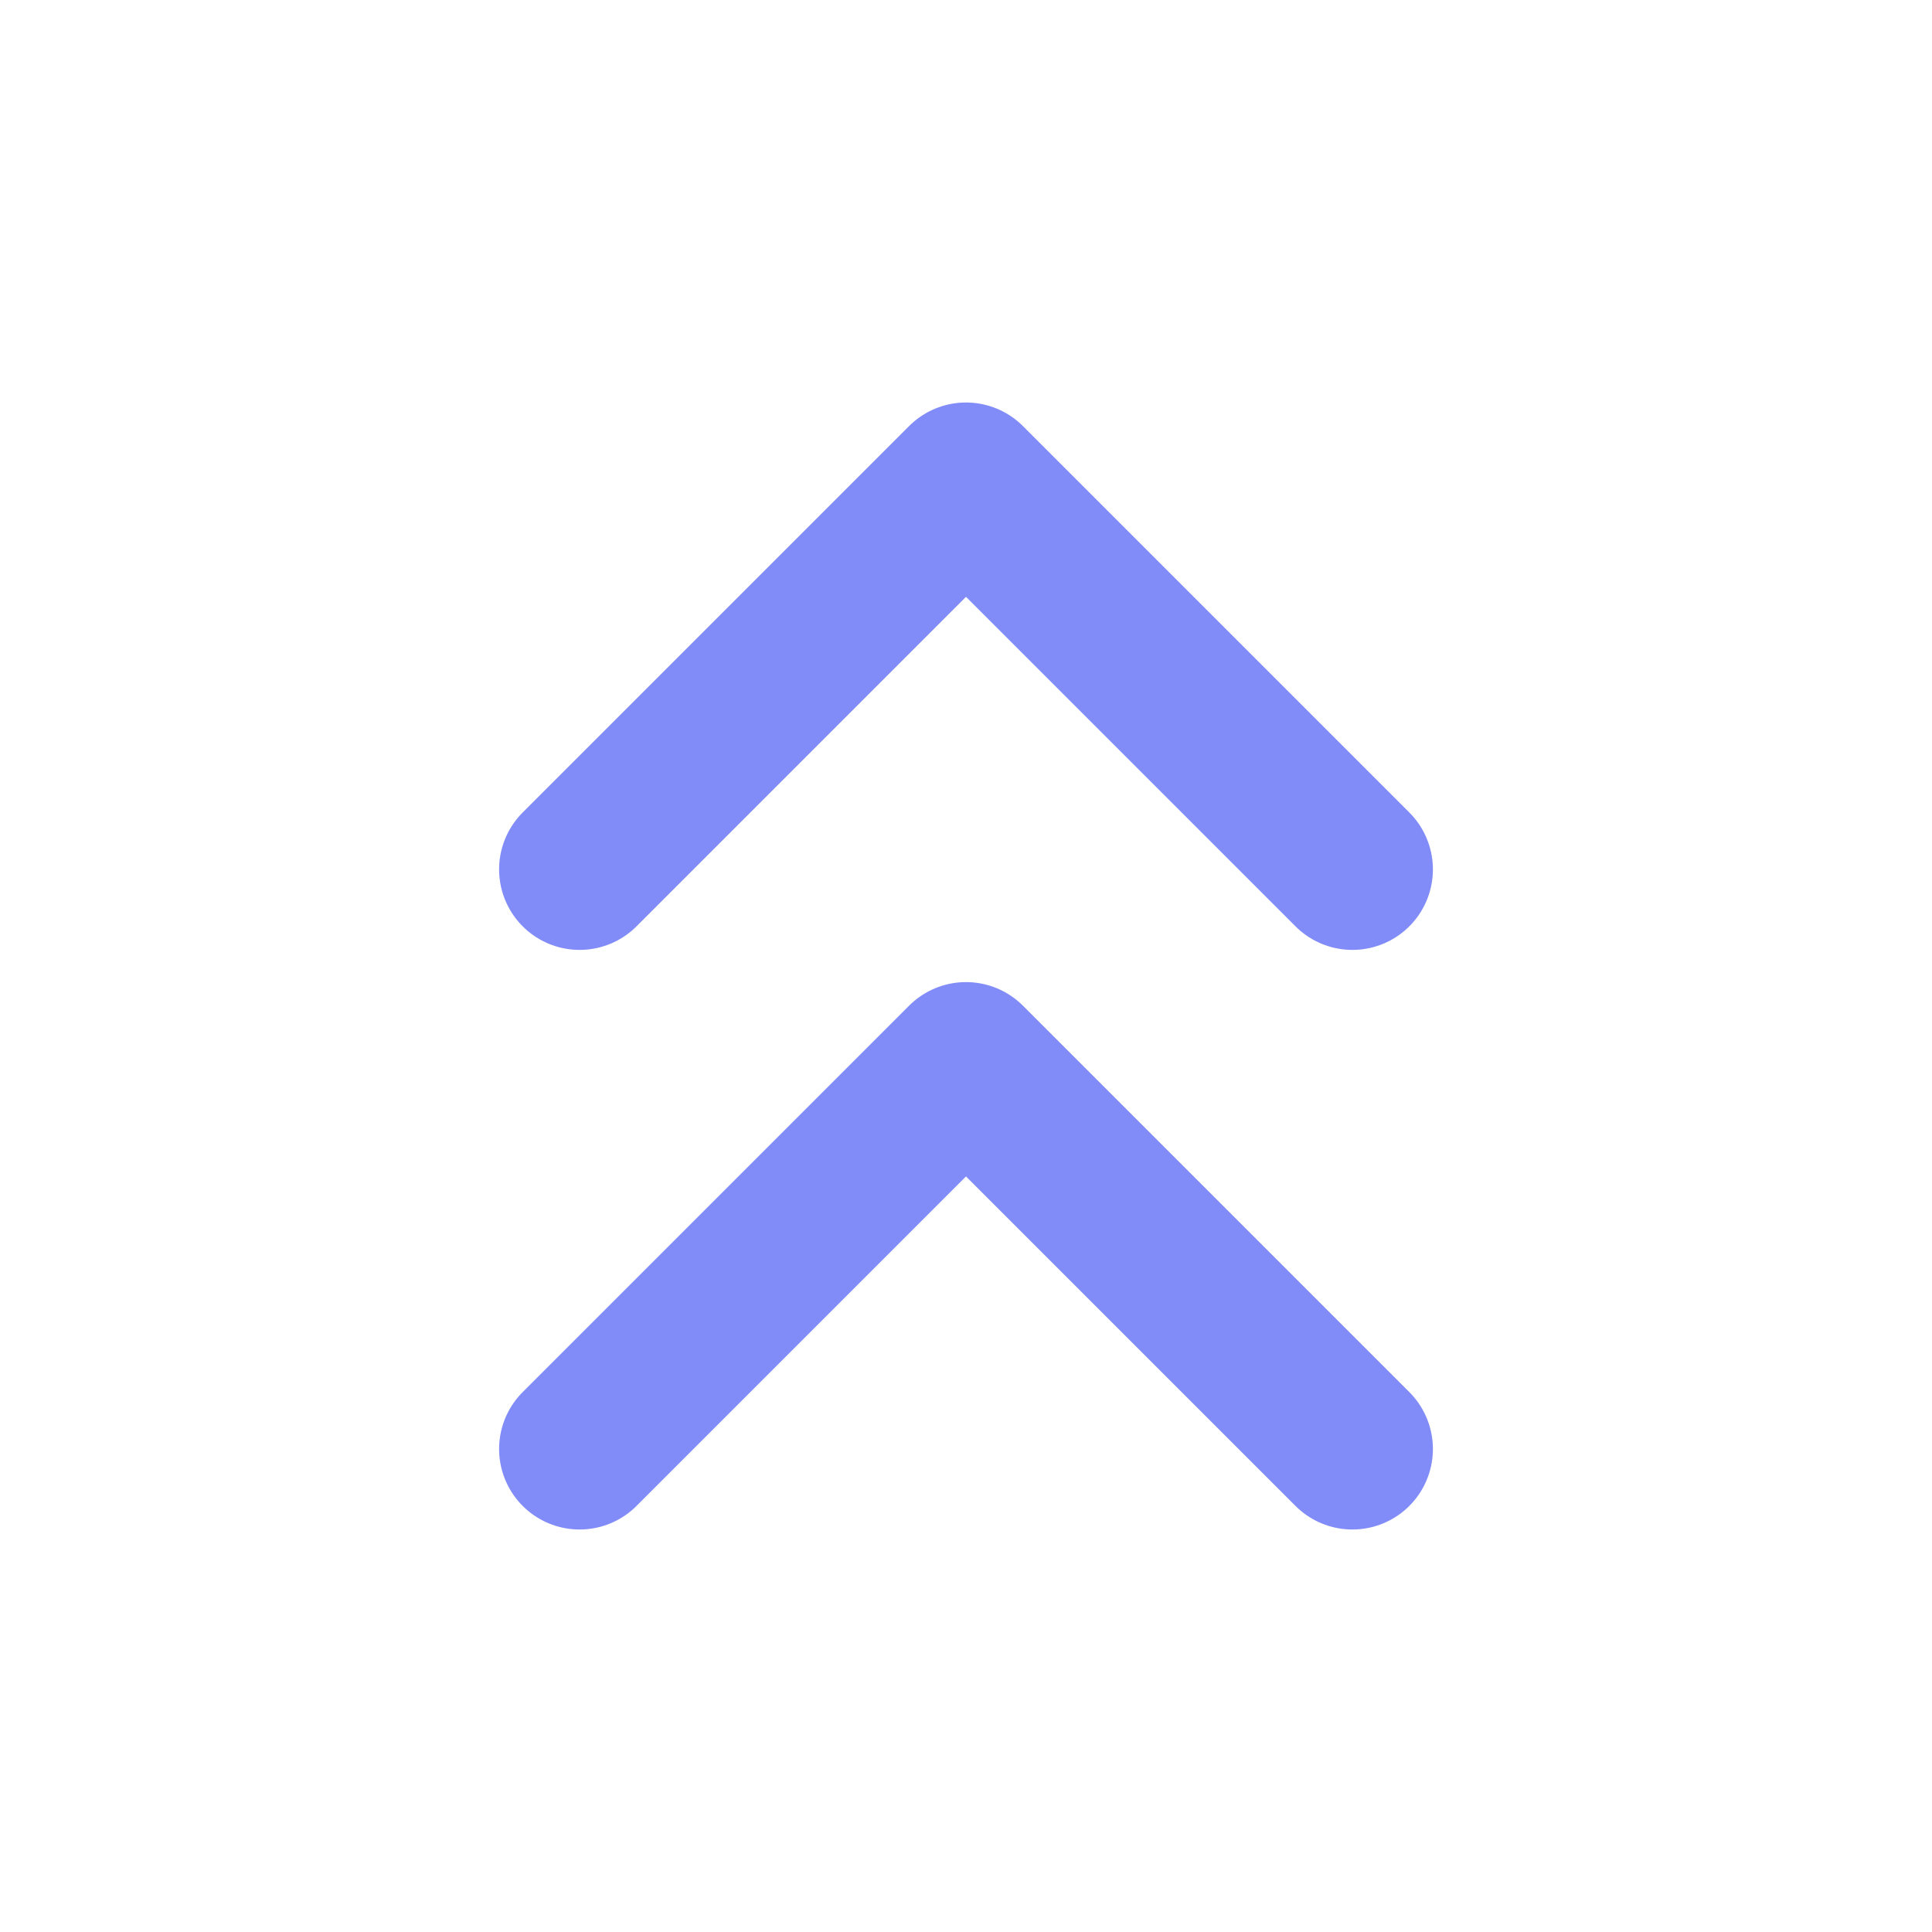 <svg width="35" height="35" viewBox="0 0 24 24" fill="none" xmlns="http://www.w3.org/2000/svg">
<path d="M7.2 10.8L12 6L16.8 10.8M7.2 18L12 13.2L16.8 18" stroke="#818cf8" stroke-width="2" stroke-linecap="round" stroke-linejoin="round"/>
</svg>
